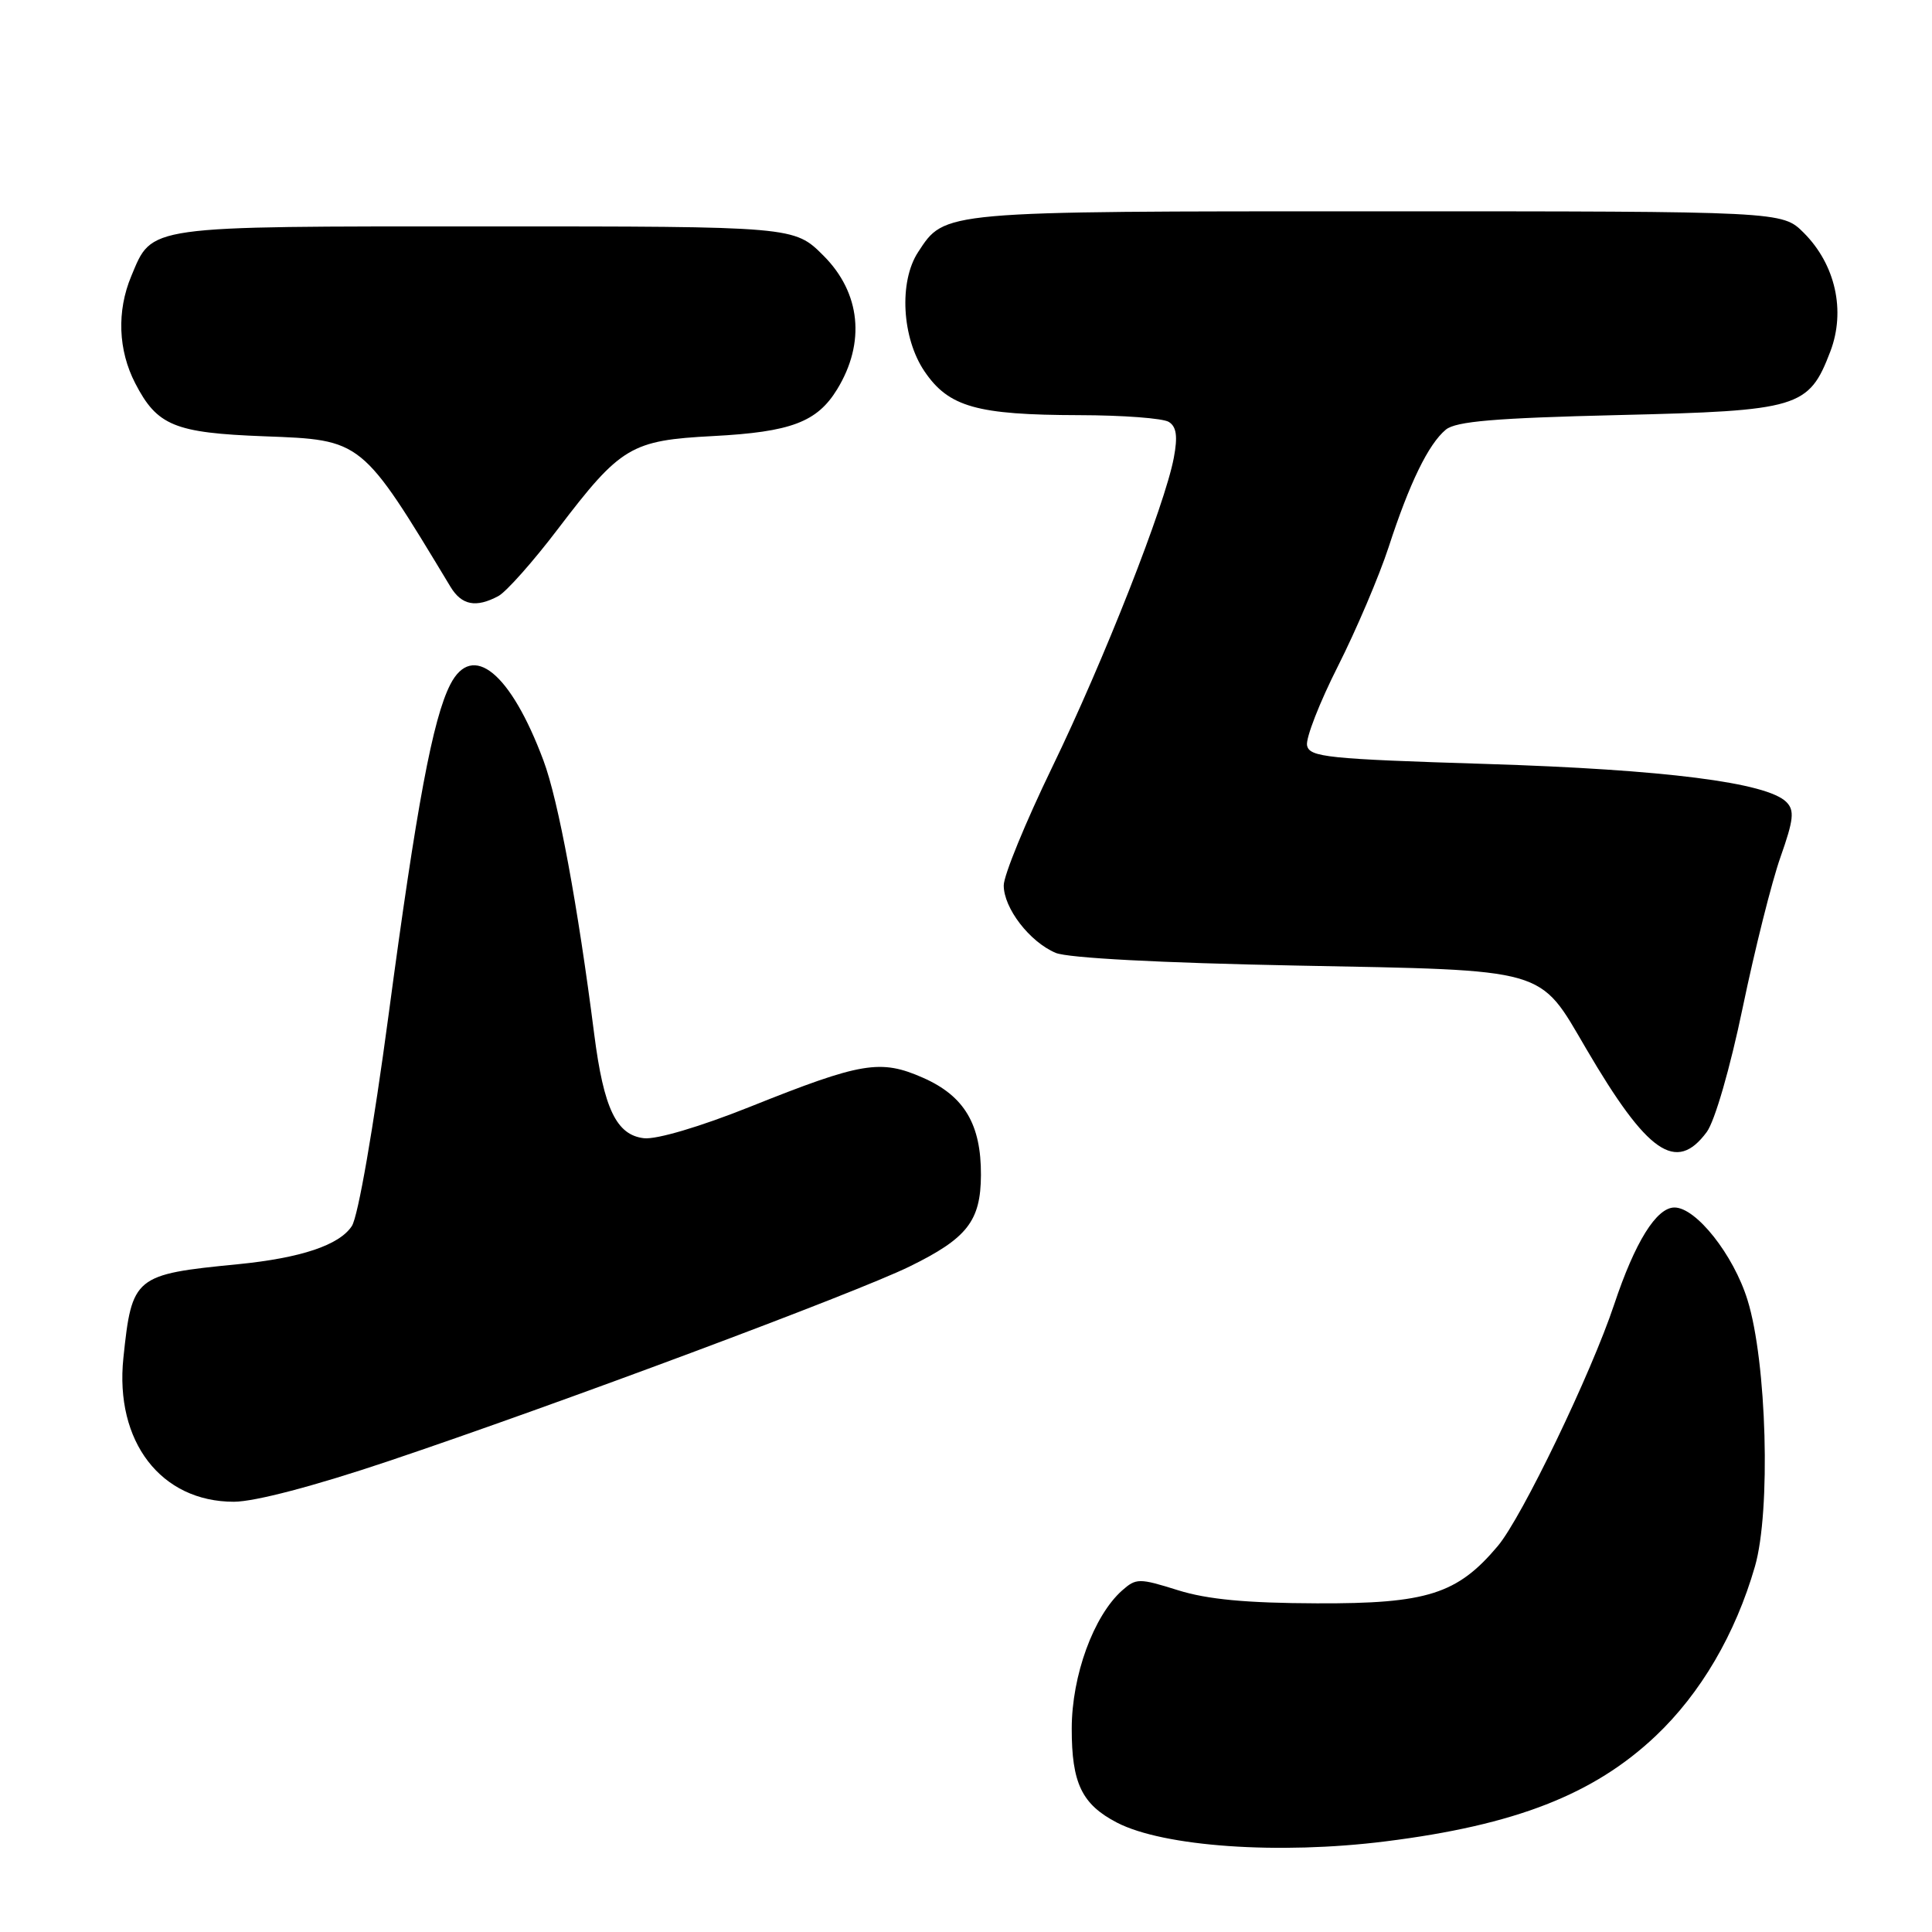 <?xml version="1.0" encoding="UTF-8" standalone="no"?>
<!DOCTYPE svg PUBLIC "-//W3C//DTD SVG 1.1//EN" "http://www.w3.org/Graphics/SVG/1.1/DTD/svg11.dtd" >
<svg xmlns="http://www.w3.org/2000/svg" xmlns:xlink="http://www.w3.org/1999/xlink" version="1.1" viewBox="0 0 256 256">
 <g >
 <path fill="currentColor"
d=" M 183.60 243.99 C 200.78 241.84 211.18 237.78 219.38 230.03 C 225.35 224.38 229.95 216.53 232.54 207.56 C 234.66 200.21 234.11 180.45 231.55 172.24 C 229.70 166.27 224.74 160.00 221.88 160.00 C 219.49 160.00 216.65 164.56 213.89 172.84 C 210.84 182.00 201.65 201.08 198.47 204.85 C 193.11 211.23 189.08 212.51 174.50 212.45 C 165.16 212.42 159.97 211.93 156.08 210.71 C 150.94 209.10 150.55 209.10 148.68 210.75 C 144.91 214.11 142.02 222.01 142.01 229.03 C 142.00 236.29 143.35 239.09 148.01 241.51 C 154.19 244.70 169.45 245.77 183.60 243.99 Z  M 51.50 193.60 C 73.79 186.11 113.30 171.35 120.50 167.83 C 128.16 164.08 129.95 161.80 129.98 155.70 C 130.01 148.98 127.78 145.23 122.33 142.82 C 116.66 140.32 114.19 140.73 99.37 146.66 C 92.77 149.30 86.99 151.01 85.33 150.82 C 81.68 150.40 80.00 146.90 78.74 137.06 C 76.56 119.96 73.98 106.02 72.01 100.77 C 67.66 89.13 62.60 84.99 59.67 90.69 C 57.35 95.21 55.19 106.76 51.50 134.40 C 49.48 149.49 47.45 161.20 46.62 162.46 C 44.96 164.99 39.88 166.69 31.50 167.52 C 17.81 168.86 17.48 169.13 16.35 179.93 C 15.19 191.02 21.33 199.00 31.00 198.99 C 33.78 198.98 41.62 196.92 51.50 193.60 Z  M 226.15 150.00 C 227.22 148.56 229.25 141.54 230.92 133.50 C 232.52 125.80 234.77 116.82 235.93 113.55 C 237.67 108.61 237.81 107.38 236.70 106.27 C 234.12 103.69 220.59 101.97 197.01 101.23 C 175.83 100.57 173.49 100.33 173.19 98.76 C 173.01 97.80 174.85 93.08 177.29 88.26 C 179.72 83.44 182.74 76.35 184.00 72.50 C 186.76 64.01 189.27 58.85 191.58 56.93 C 192.91 55.83 198.12 55.39 214.40 55.00 C 238.41 54.43 239.67 54.05 242.53 46.57 C 244.58 41.18 243.21 35.05 239.00 30.84 C 236.15 28.00 236.15 28.00 182.53 28.00 C 124.49 28.00 125.24 27.93 121.65 33.41 C 119.09 37.32 119.50 44.80 122.51 49.22 C 125.71 53.93 129.43 54.98 143.00 55.01 C 148.78 55.02 154.12 55.42 154.88 55.91 C 155.89 56.54 156.07 57.82 155.54 60.64 C 154.37 66.93 146.27 87.53 139.40 101.70 C 135.88 108.97 133.00 115.99 133.00 117.32 C 133.00 120.34 136.43 124.80 139.88 126.26 C 141.49 126.94 153.78 127.59 171.68 127.94 C 205.39 128.59 203.84 128.15 210.17 138.95 C 218.31 152.86 222.10 155.47 226.15 150.00 Z  M 66.04 78.98 C 67.08 78.42 70.65 74.41 73.95 70.06 C 82.26 59.15 83.60 58.35 94.50 57.78 C 104.80 57.24 108.27 55.93 110.93 51.58 C 114.71 45.40 114.04 38.80 109.12 33.88 C 105.24 30.00 105.24 30.00 64.34 30.00 C 19.00 30.00 20.22 29.83 17.39 36.60 C 15.46 41.22 15.65 46.41 17.92 50.79 C 20.82 56.41 23.13 57.36 35.00 57.81 C 48.04 58.30 47.86 58.15 59.69 77.75 C 61.17 80.20 63.07 80.57 66.04 78.98 Z "/>
</g>
</svg>